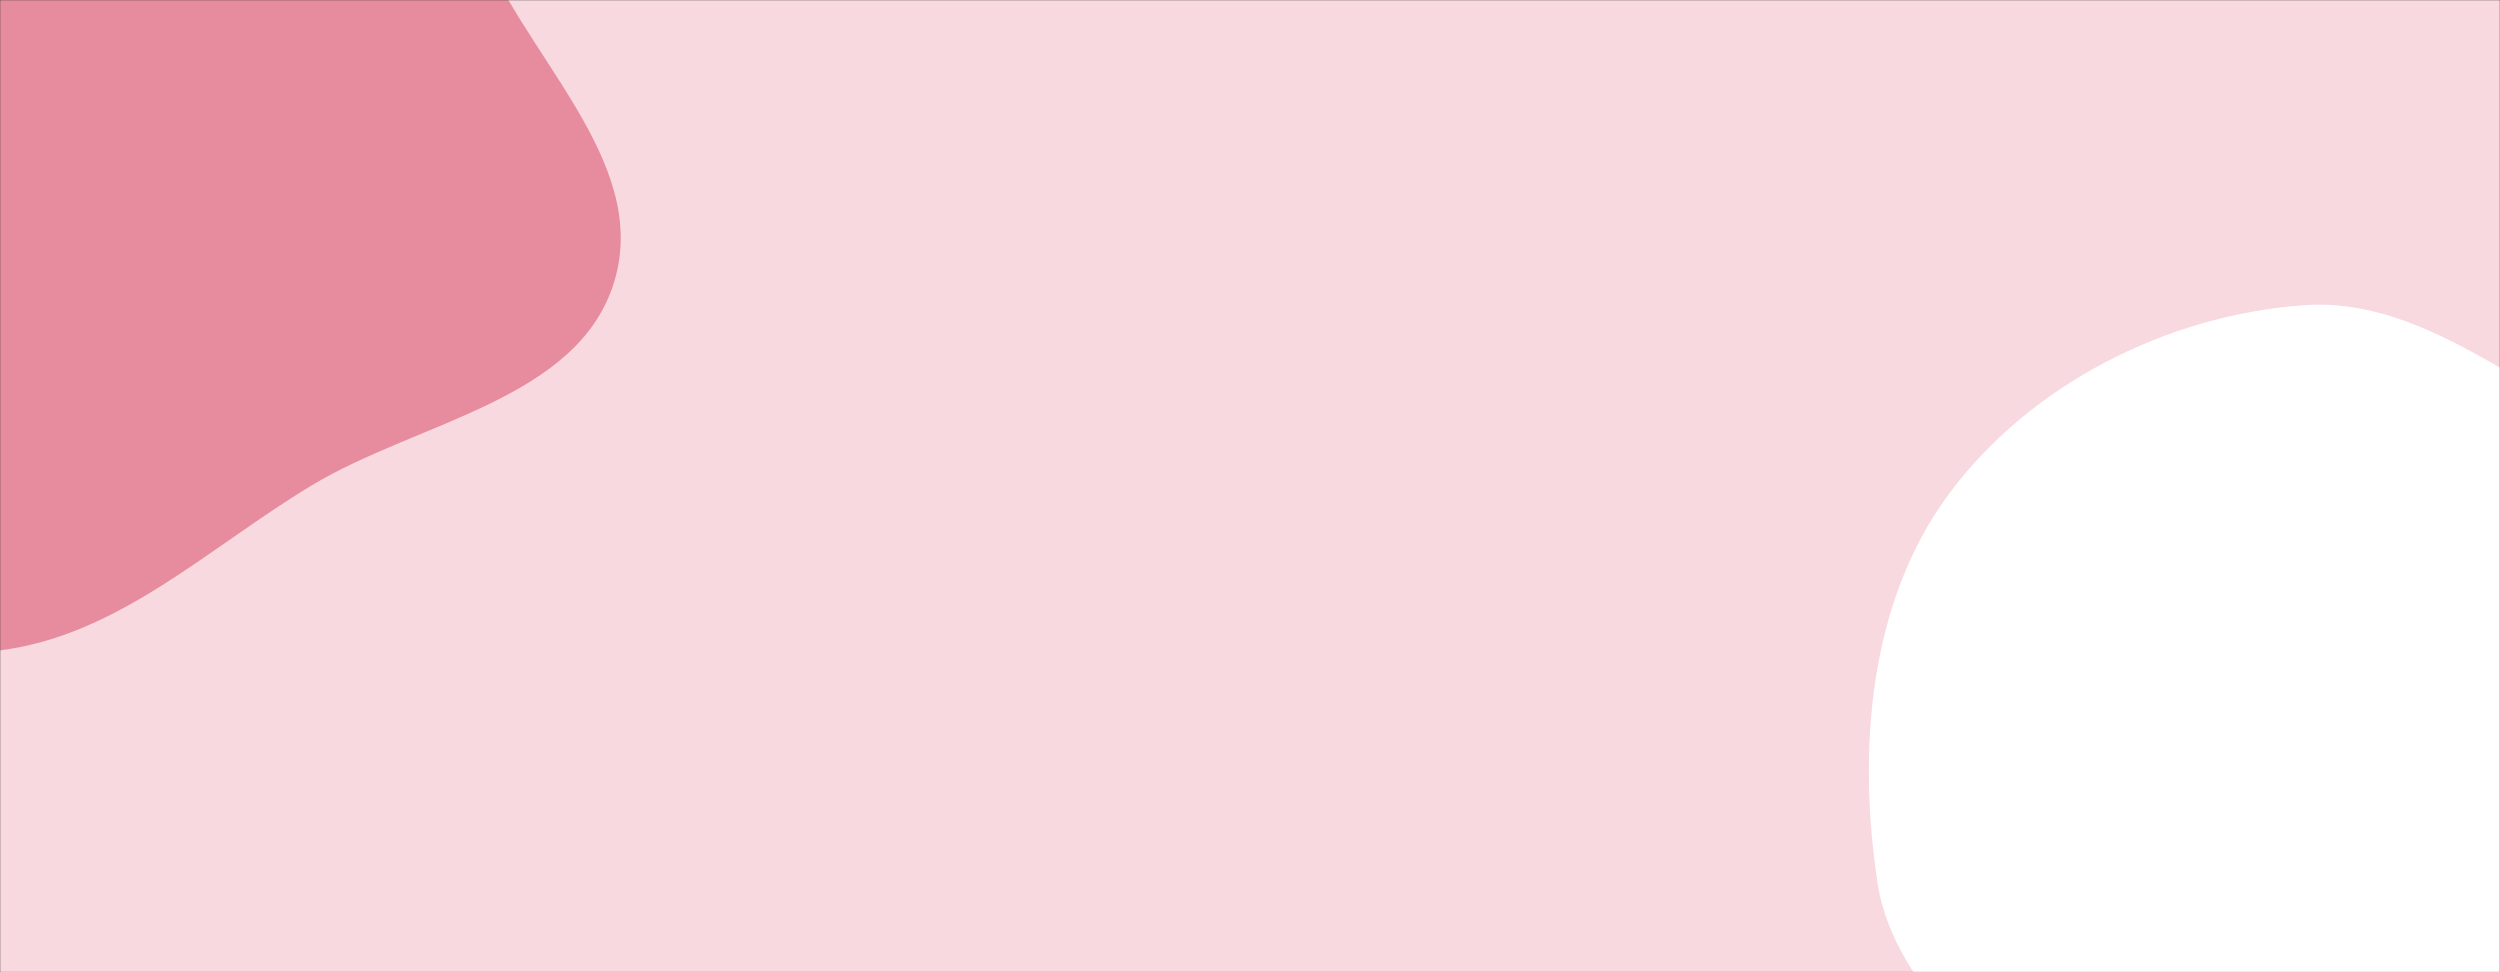 <svg xmlns="http://www.w3.org/2000/svg" version="1.1" xmlns:xlink="http://www.w3.org/1999/xlink" xmlns:svgjs="http://svgjs.com/svgjs" width="1440" height="560" preserveAspectRatio="none" viewBox="0 0 1440 560">
    <rect x="0" y="0" width="1440" height="560" fill="#333333" stroke="none"/>
    <g mask="url(&quot;#SvgjsMask1004&quot;)" fill="none">
        <rect width="1440" height="560" x="0" y="0" fill="rgba(247, 217, 223, 1)"></rect>
        <path d="M0,374.623C68.6,365.899,120.38,315.169,179.635,279.518C240.985,242.607,333.69,230.319,353.975,161.655C374.835,91.044,298.467,30.016,273.844,-39.373C255.176,-91.98,254.153,-147.88,226.857,-196.572C194.378,-254.511,164.256,-324.04,101.719,-346.423C38.873,-368.916,-30.803,-338.94,-91.137,-310.385C-145.36,-284.722,-180.207,-235.326,-222.631,-192.911C-268.779,-146.772,-343.444,-115.287,-351.094,-50.48C-358.761,14.468,-281.936,57.07,-259.388,118.459C-234.032,187.494,-263.941,277.599,-211.613,329.276C-159.224,381.014,-73.042,383.912,0,374.623" fill="#e78c9e"></path>
        <path d="M1440 935.376C1507.213 919.433 1556.584 867.284 1607.426 820.52 1650.489 780.911 1682.454 734.622 1712.706 684.541 1746.883 627.96 1791.619 574.837 1795.683 508.86 1800.158 436.208 1788.998 353.446 1736.186 303.353 1683.785 253.651 1598.173 277.628 1529.226 256.124 1458.608 234.099 1400.976 170.594 1327.186 175.792 1248.45 181.339 1169.284 221.299 1122.384 284.785 1076.417 347.008 1069.89 431.954 1081.44 508.447 1091.444 574.703 1161.175 614.169 1181.748 677.94 1206.637 755.088 1154.938 857.002 1212.349 914.231 1267.439 969.147 1364.314 953.329 1440 935.376" fill="#ffffff"></path>
    </g>
    <defs>
        <mask id="SvgjsMask1004">
            <rect width="1440" height="560" fill="#ffffff"></rect>
        </mask>
    </defs>
</svg>